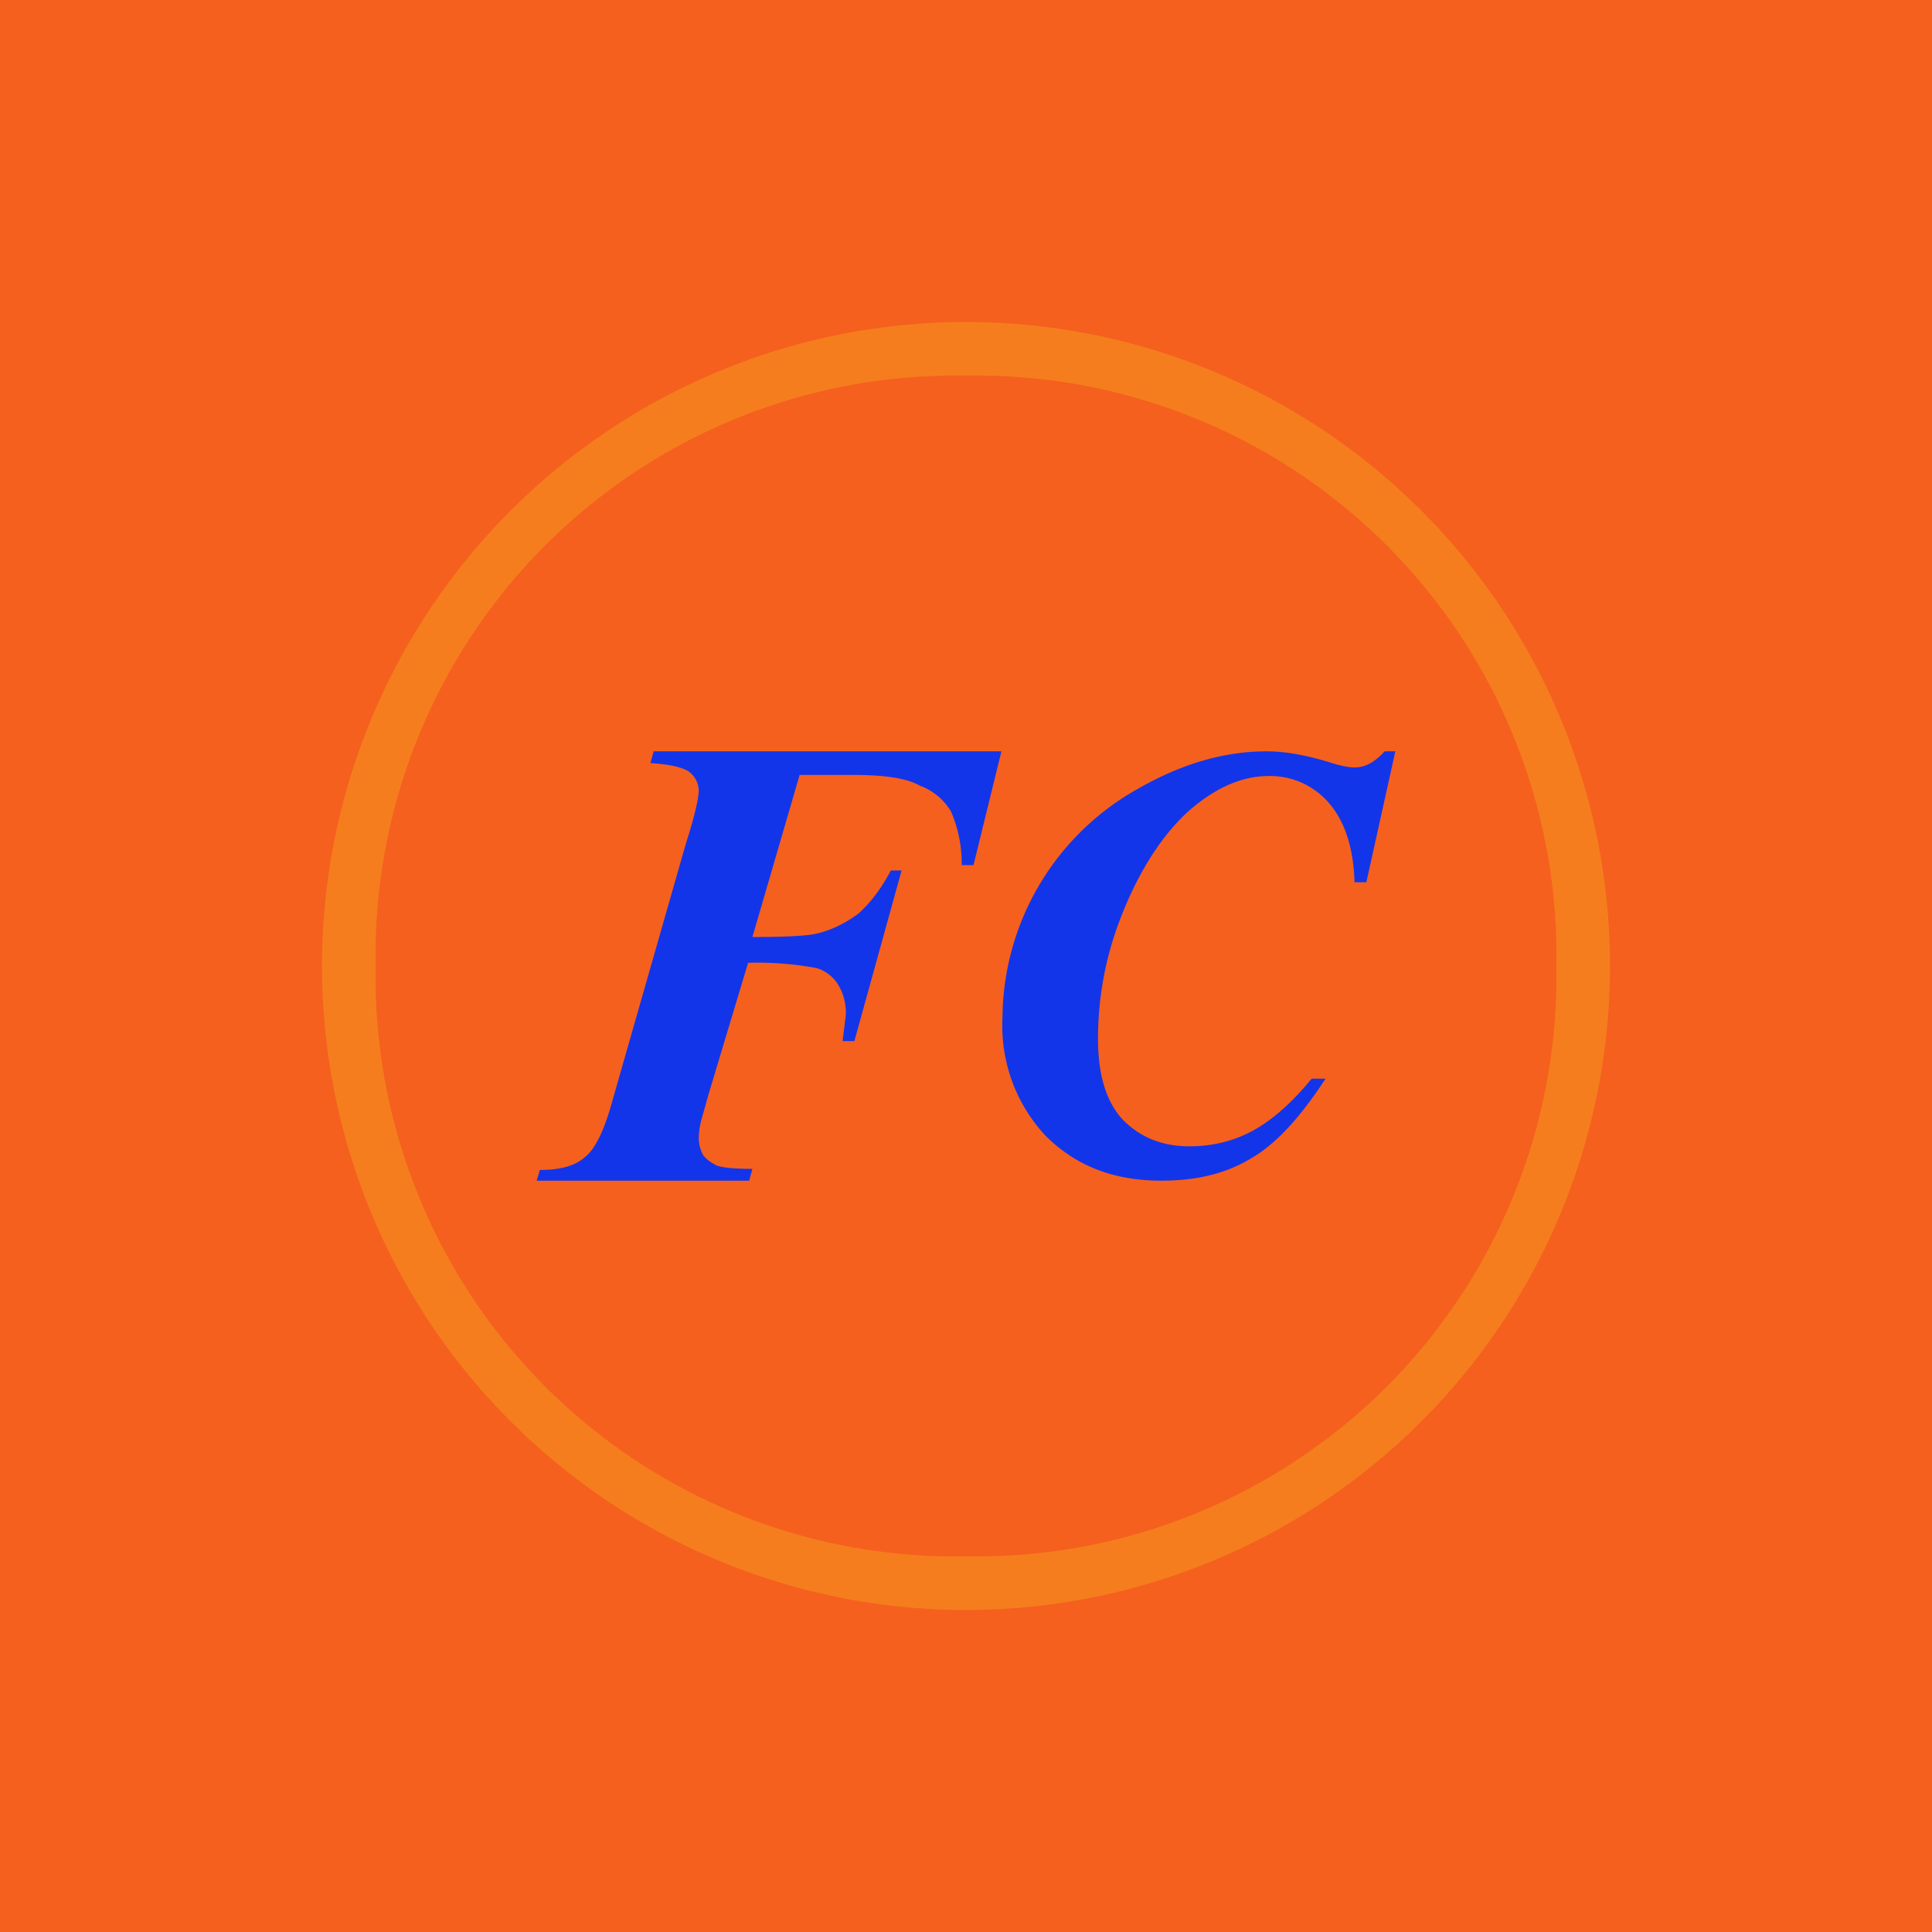 <!-- by TradingView --><svg width="18" height="18" viewBox="0 0 18 18" xmlns="http://www.w3.org/2000/svg"><path fill="#F5601E" d="M0 0h18v18H0z"/><path d="m13 7-.27 1.22h-.11c-.01-.34-.1-.58-.24-.74a.72.72 0 0 0-.56-.25c-.25 0-.5.11-.75.33-.25.23-.47.57-.64 1.02-.14.37-.2.74-.2 1.1 0 .32.07.57.22.74.16.17.37.26.63.26.22 0 .42-.05.6-.15.18-.1.36-.26.54-.48h.13c-.23.35-.45.6-.69.74-.23.14-.5.21-.84.21-.45 0-.8-.14-1.08-.42a1.5 1.5 0 0 1-.4-1.1 2.46 2.46 0 0 1 1.26-2.13c.4-.23.8-.35 1.2-.35.16 0 .35.03.58.1.12.04.2.05.24.05.1 0 .19-.05.28-.15h.1ZM7.45 7.22l-.44 1.51c.3 0 .5-.01.59-.03.14-.03.28-.1.4-.19.11-.1.21-.23.3-.4h.1L7.96 9.7h-.11l.03-.24a.5.5 0 0 0-.08-.3.36.36 0 0 0-.19-.14 3 3 0 0 0-.64-.05L6.6 10.2l-.07.25a.74.74 0 0 0-.02.15c0 .07.02.12.04.16.03.04.07.07.13.1.06.02.17.03.33.03l-.03.11H5l.03-.1c.2 0 .33-.04.42-.12.09-.07.17-.23.24-.47l.7-2.45c.08-.25.12-.42.12-.5a.23.23 0 0 0-.09-.17c-.06-.04-.18-.07-.36-.08L6.09 7h3.24l-.26 1.06h-.11a1.22 1.22 0 0 0-.1-.5.56.56 0 0 0-.29-.24c-.12-.07-.33-.1-.62-.1h-.5Z" fill="#1335E9"/><path fill-rule="evenodd" d="M9 14.5A5.4 5.4 0 0 0 14.5 9 5.4 5.4 0 0 0 9 3.5 5.4 5.4 0 0 0 3.5 9 5.4 5.4 0 0 0 9 14.5Zm0 .5A6 6 0 1 0 9 3a6 6 0 0 0 0 12Z" fill="#F57D1E"/></svg>